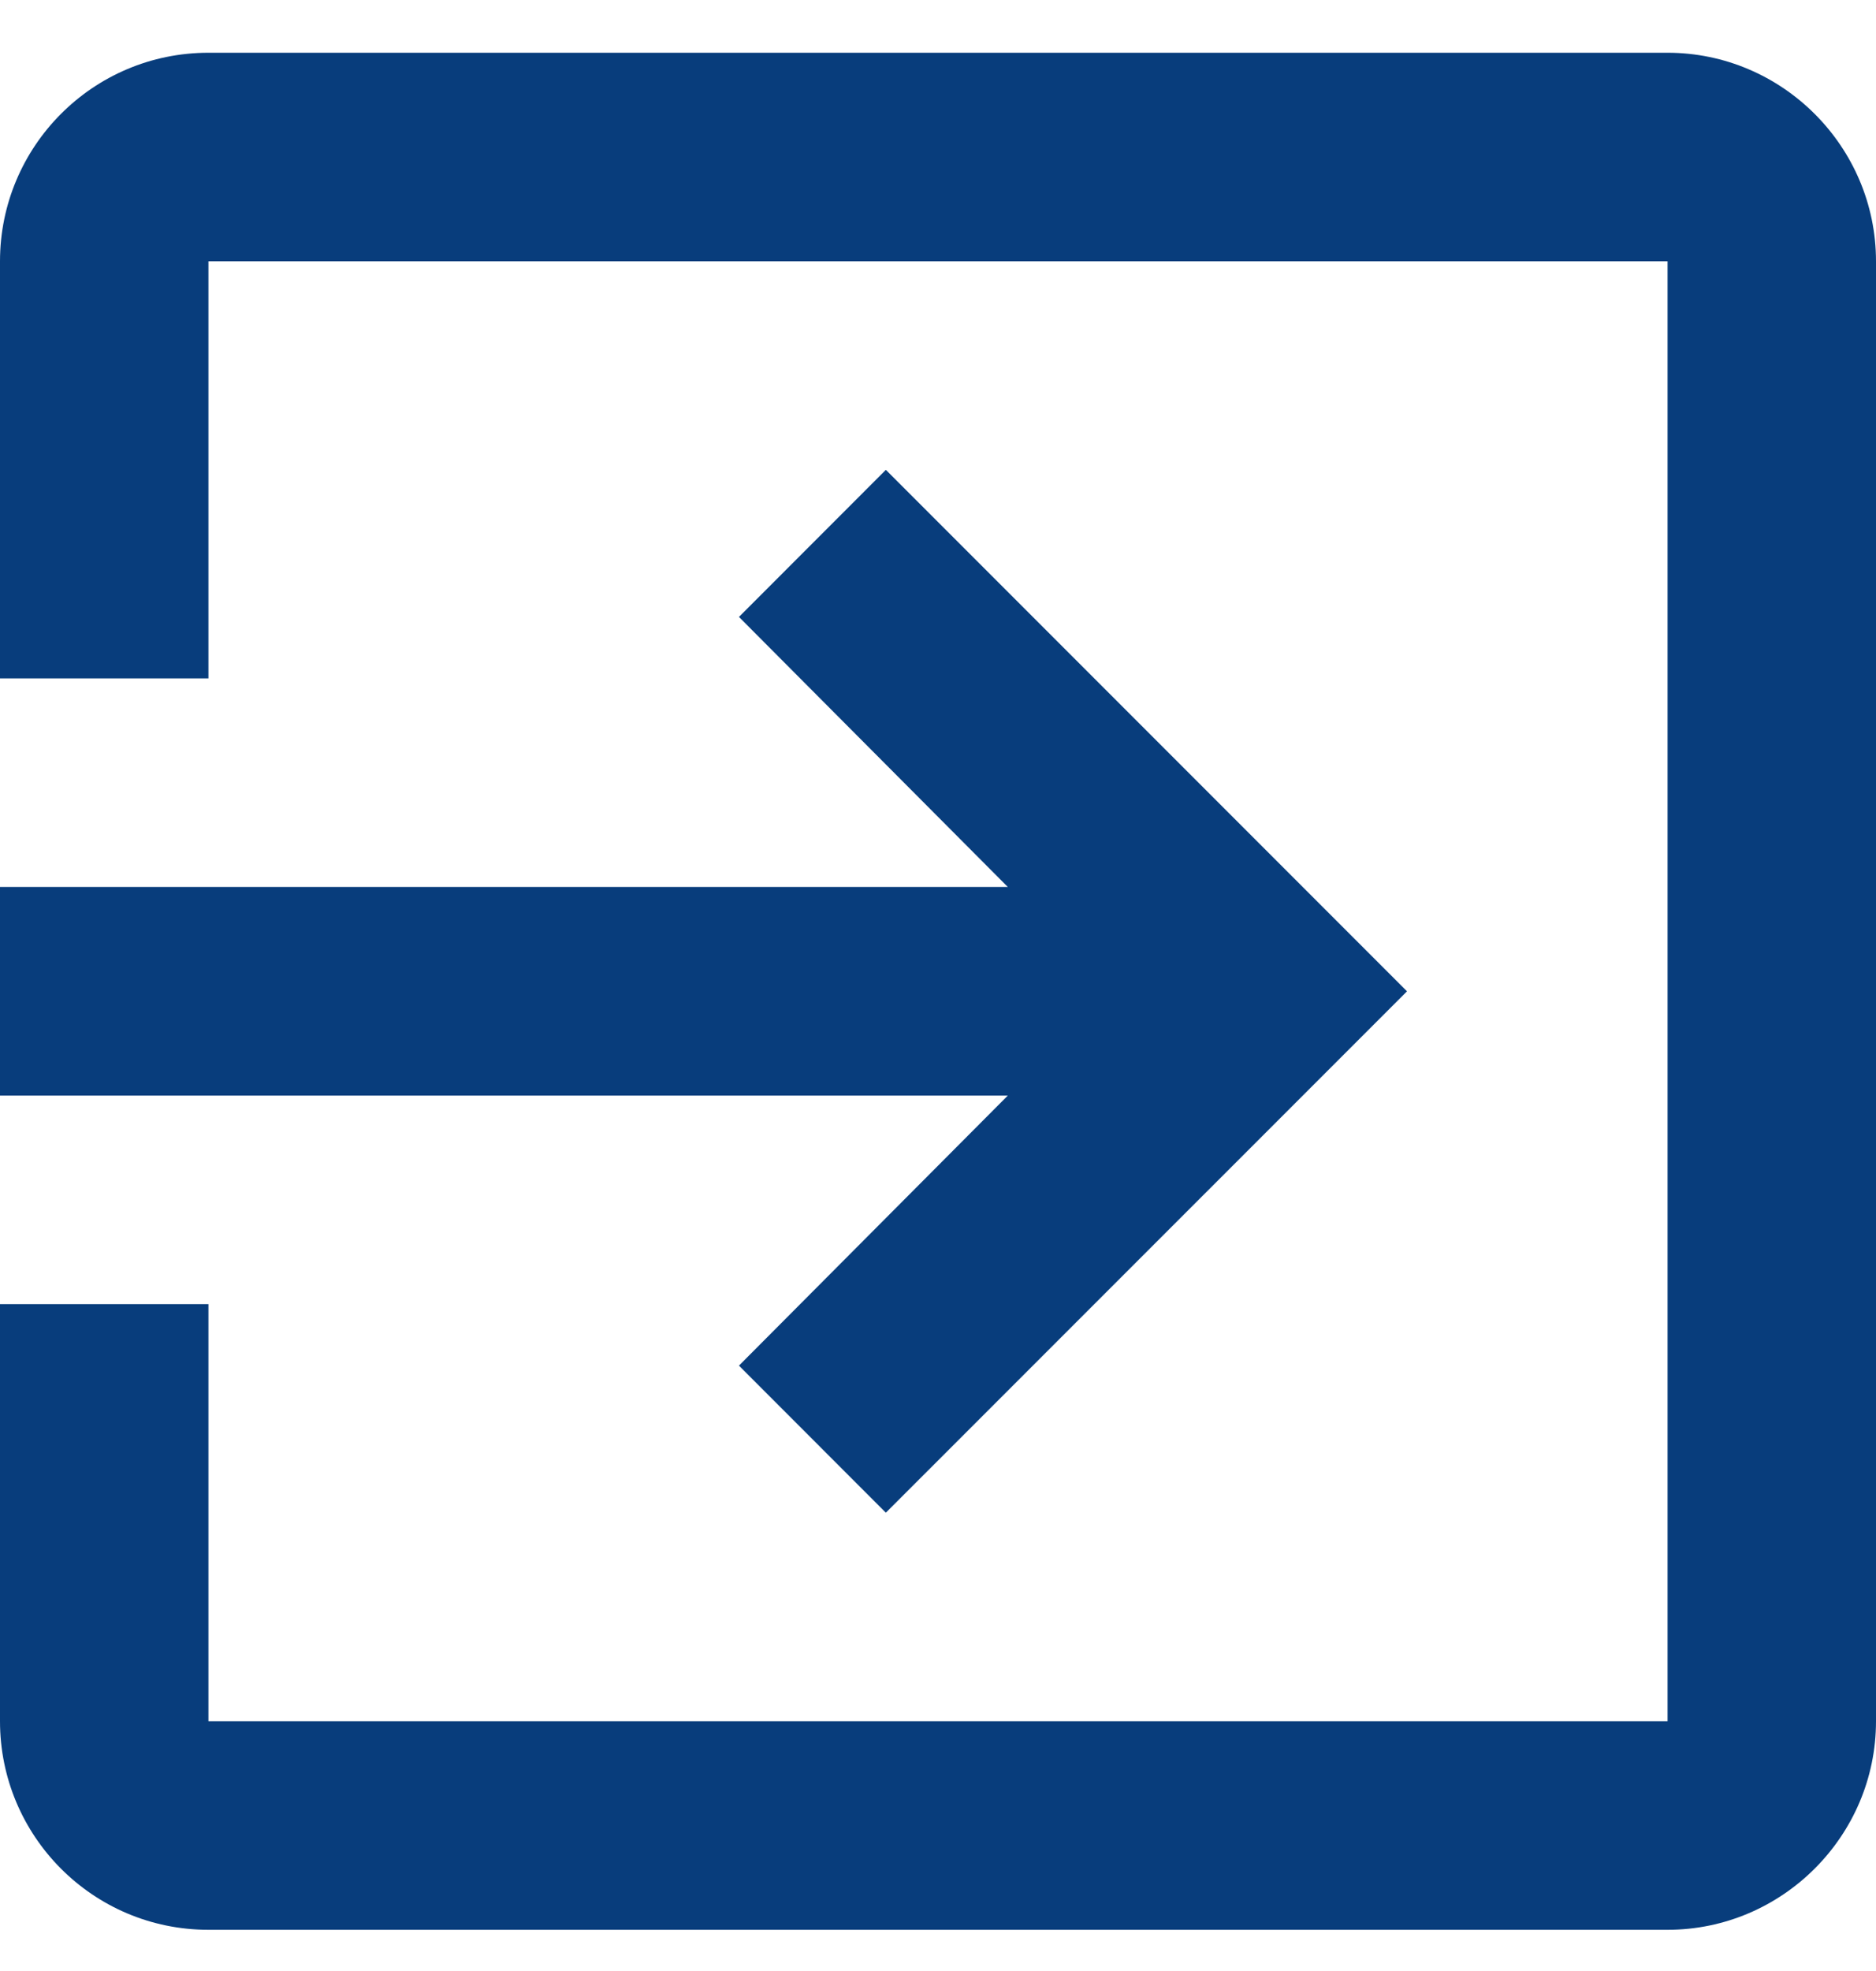 <svg width="20" height="21" viewBox="0 0 20 21" fill="none" xmlns="http://www.w3.org/2000/svg">
<path d="M7.878 14.55L9.444 16.117L15 10.562L9.444 5.006L7.878 6.573L10.744 9.45H0V11.673H10.744L7.878 14.55ZM17.778 0.562H2.222C0.989 0.562 0 1.562 0 2.784V7.228H2.222V2.784H17.778V18.339H2.222V13.895H0V18.339C0 19.561 0.989 20.561 2.222 20.561H17.778C19 20.561 20 19.561 20 18.339V2.784C20 1.562 19 0.562 17.778 0.562Z" fill="#083D7C"/>
</svg>
